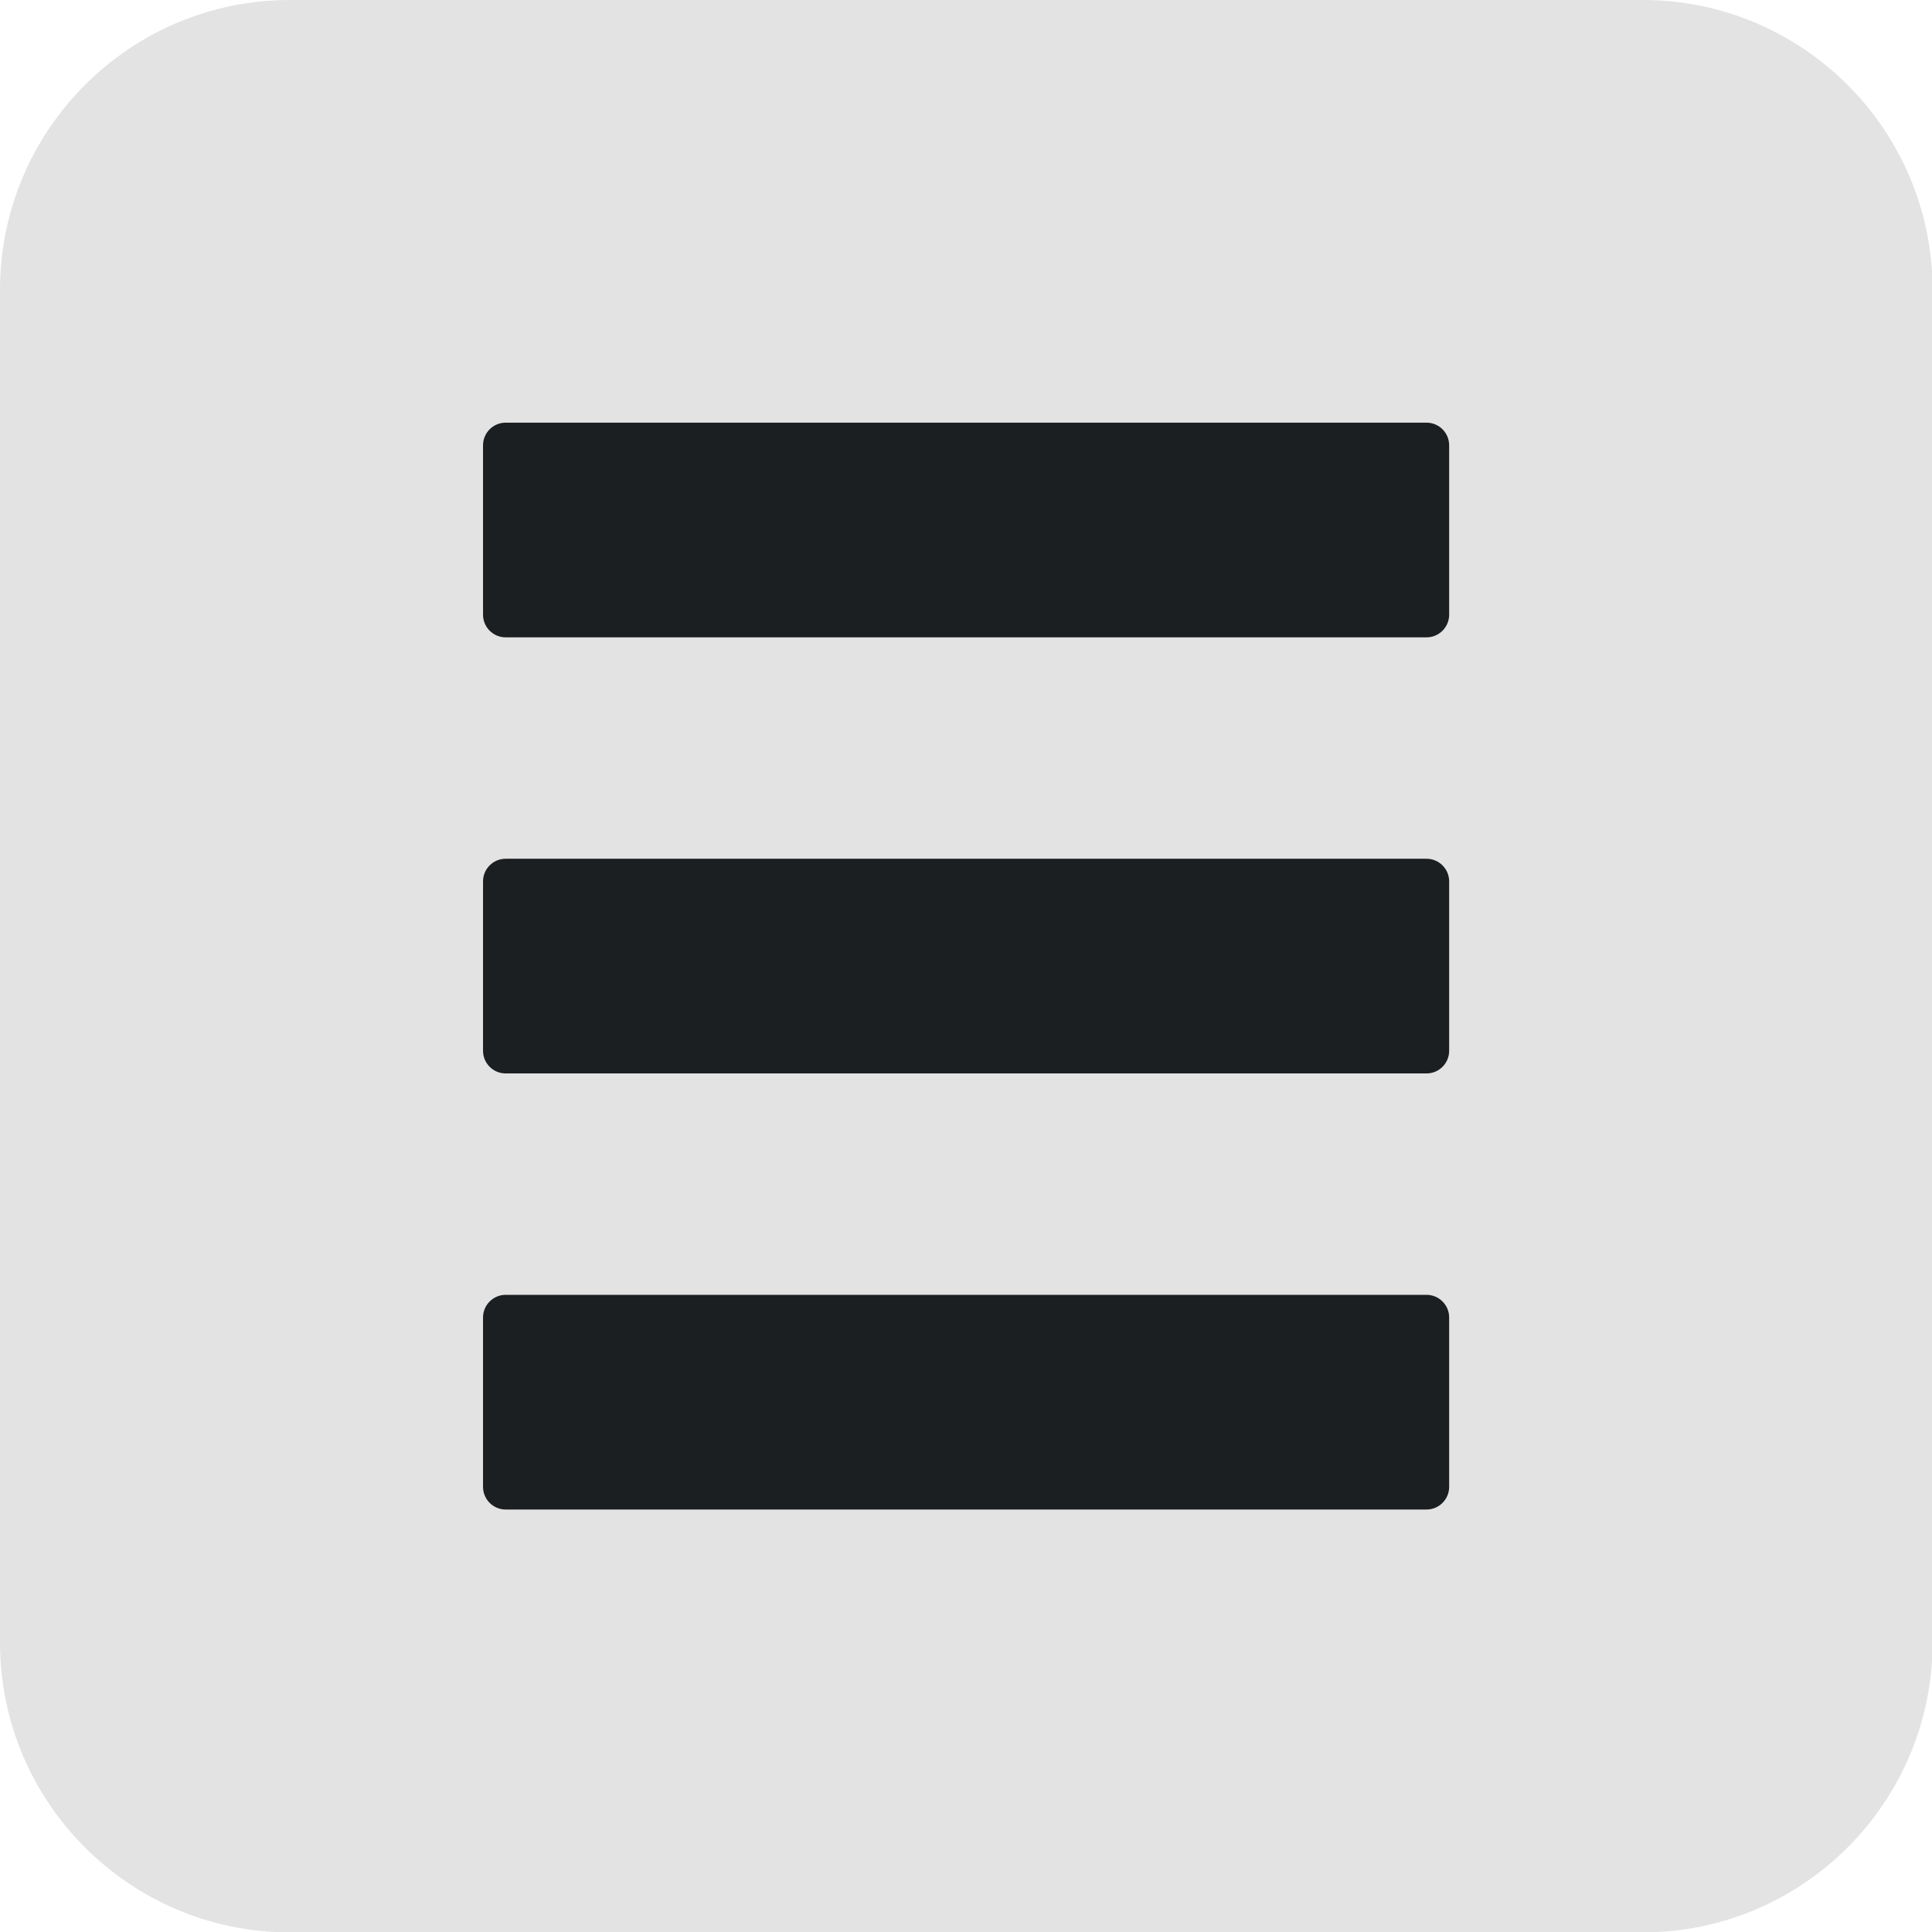 <?xml version="1.0" encoding="UTF-8" standalone="no"?>
<!DOCTYPE svg PUBLIC "-//W3C//DTD SVG 1.1//EN" "http://www.w3.org/Graphics/SVG/1.1/DTD/svg11.dtd">
<svg width="64" height="64" viewBox="0 0 64 64" version="1.1" xmlns="http://www.w3.org/2000/svg" xmlns:xlink="http://www.w3.org/1999/xlink" xml:space="preserve" xmlns:serif="http://www.serif.com/" style="fill-rule:evenodd;clip-rule:evenodd;stroke-linejoin:round;stroke-miterlimit:2;">
    <g transform="matrix(1.027,0,0,1.02,-0.263,-0.453)">
        <path d="M62.592,9.858C62.592,4.663 58.402,0.444 53.242,0.444L9.606,0.444C4.446,0.444 0.256,4.663 0.256,9.858L0.256,53.788C0.256,58.984 4.446,63.202 9.606,63.202L53.242,63.202C58.402,63.202 62.592,58.984 62.592,53.788L62.592,9.858Z" style="fill:rgb(227,227,227);"/>
    </g>
    <g transform="matrix(1.778,0,0,1.778,10.667,8.667)">
        <path d="M21,3.422C21,3.189 20.811,3 20.578,3L3.422,3C3.189,3 3,3.189 3,3.422L3,6.578C3,6.811 3.189,7 3.422,7L20.578,7C20.811,7 21,6.811 21,6.578L21,3.422Z" style="fill:rgb(27,31,34);"/>
    </g>
    <g transform="matrix(1.778,0,0,1.778,10.667,10.667)">
        <path d="M21,10.422C21,10.189 20.811,10 20.578,10L3.422,10C3.189,10 3,10.189 3,10.422L3,13.578C3,13.811 3.189,14 3.422,14L20.578,14C20.811,14 21,13.811 21,13.578L21,10.422Z" style="fill:rgb(27,31,34);"/>
    </g>
    <g transform="matrix(1.778,0,0,1.778,10.667,12.667)">
        <path d="M21,17.422C21,17.189 20.811,17 20.578,17L3.422,17C3.189,17 3,17.189 3,17.422L3,20.578C3,20.811 3.189,21 3.422,21L20.578,21C20.811,21 21,20.811 21,20.578L21,17.422Z" style="fill:rgb(27,31,34);"/>
    </g>
</svg>
